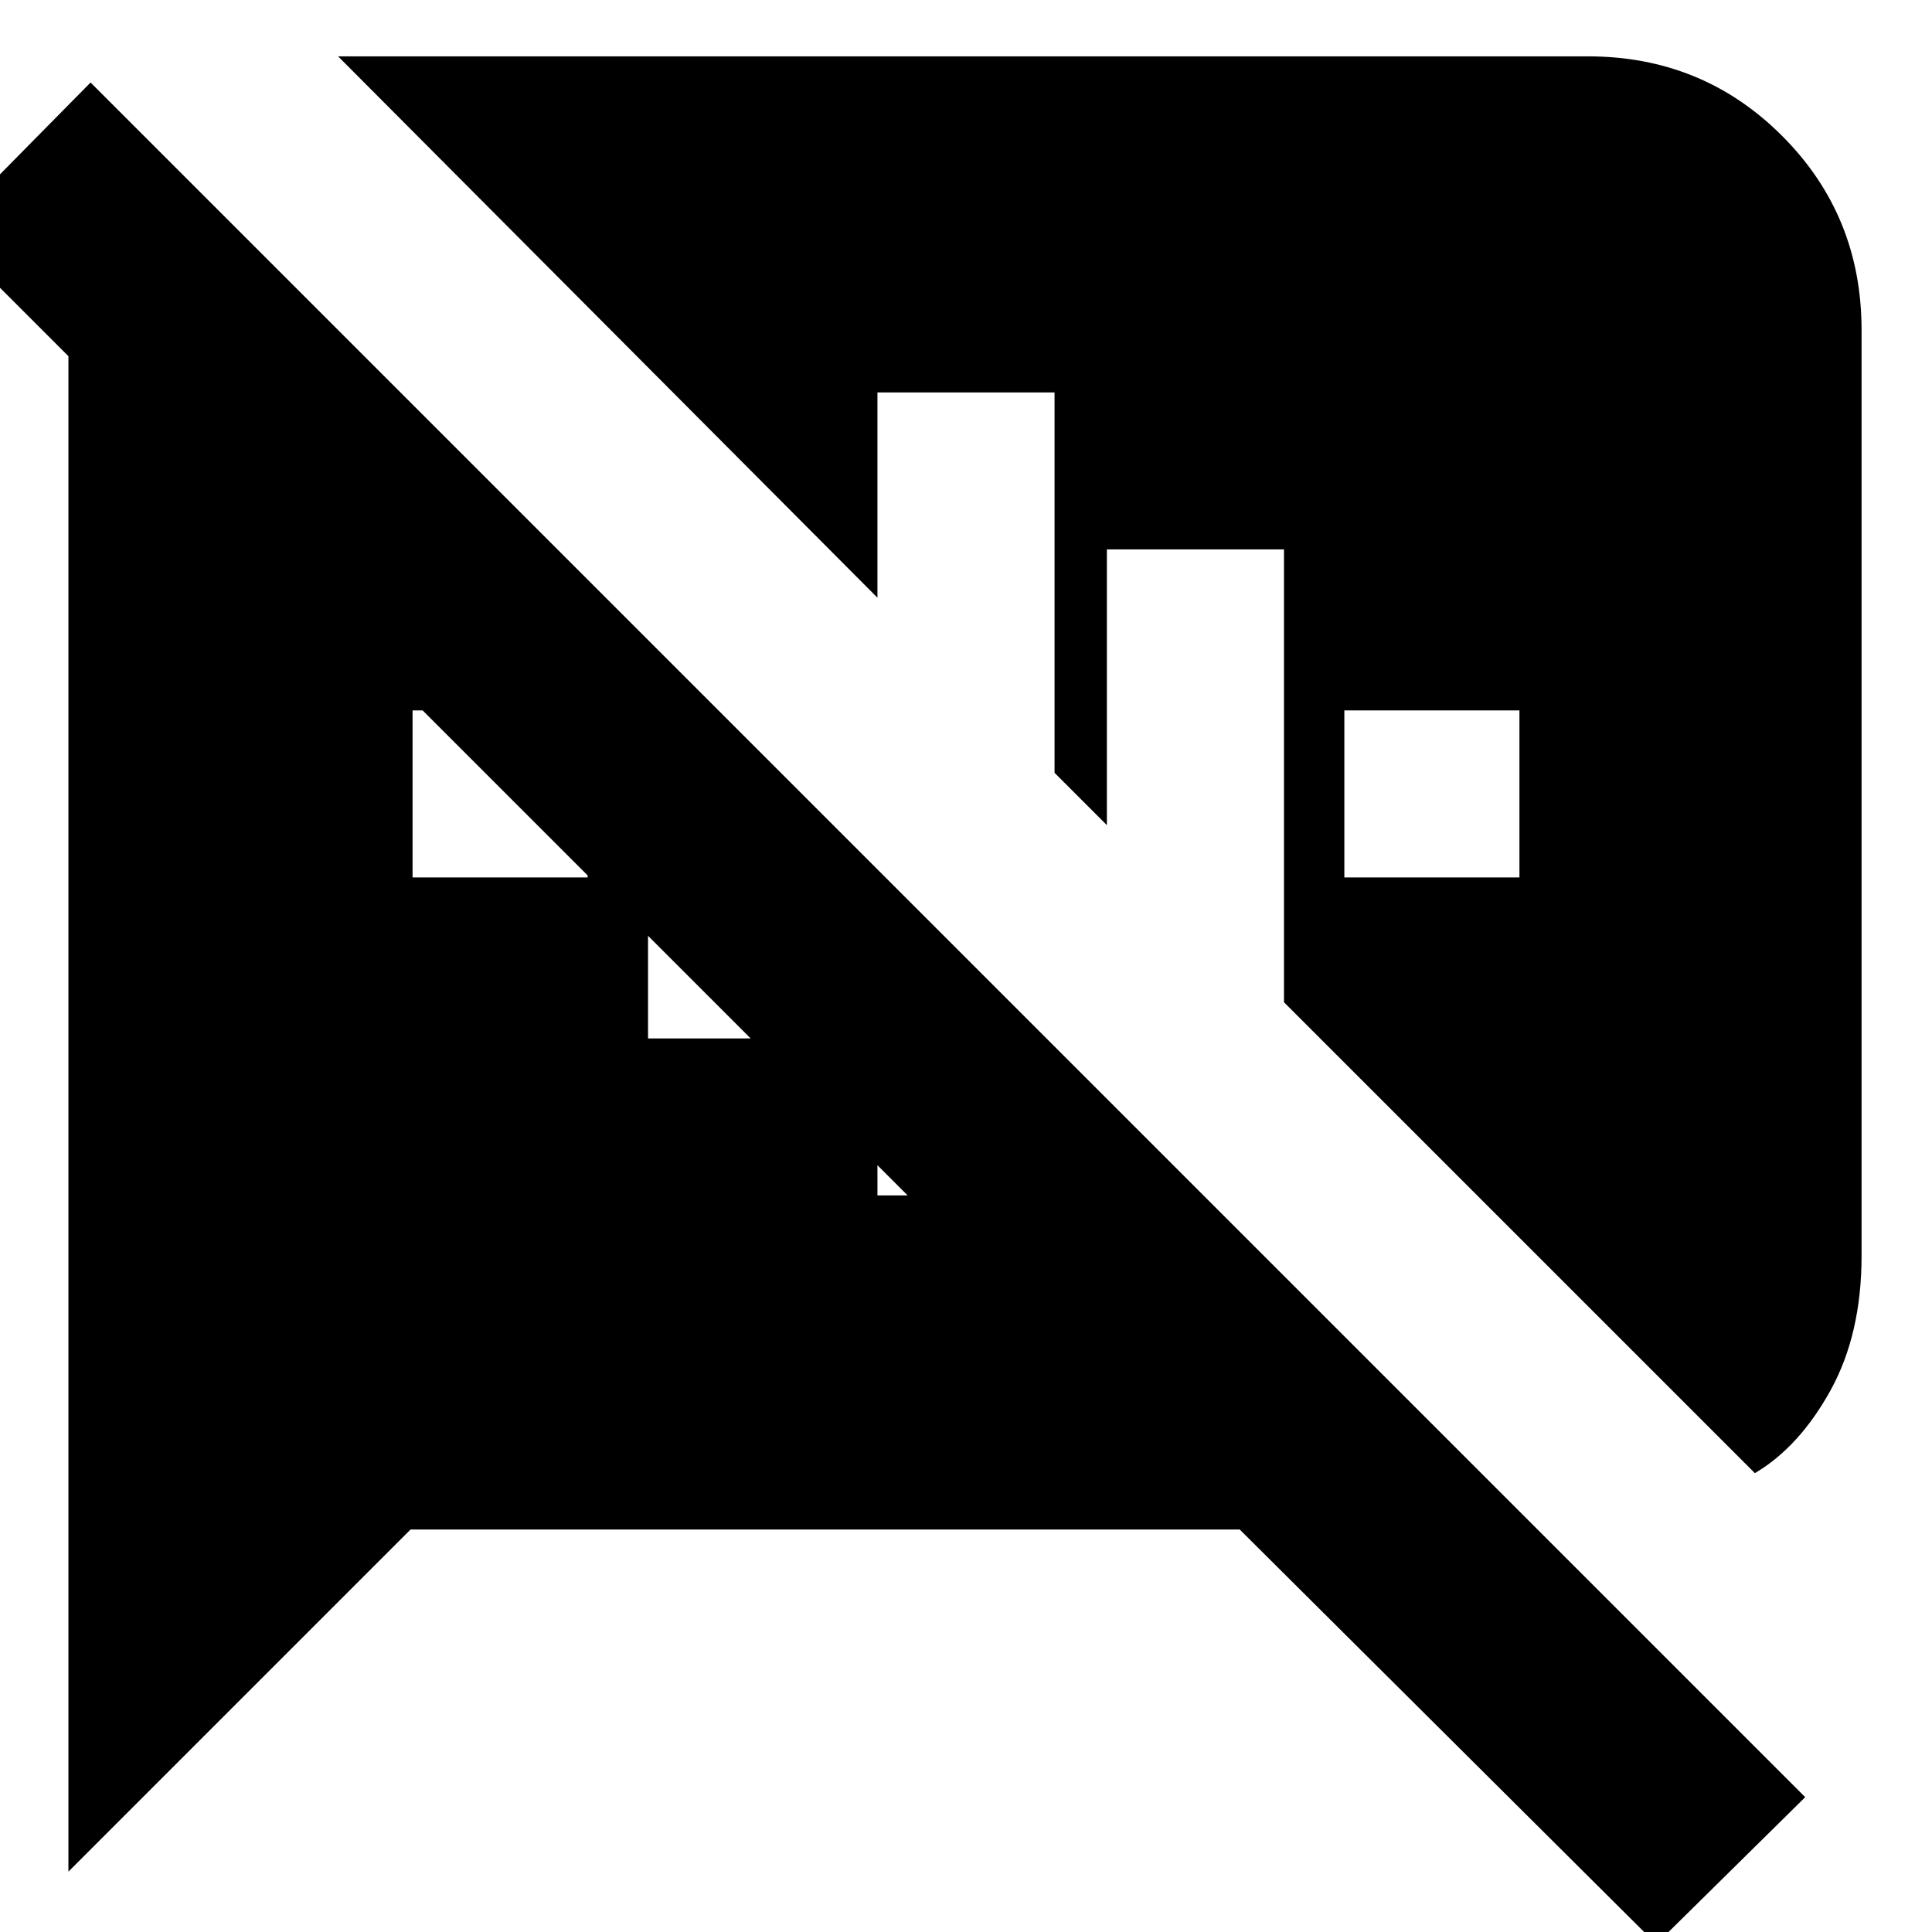 <svg xmlns="http://www.w3.org/2000/svg" height="24" viewBox="0 -960 960 960" width="24"><path d="M823 6 616-200H204L34-30v-753l-62-62 73-74L897-67 823 6ZM668-524h87v-83h-87v83Zm204 296L638-462v-225h-88v137l-26-26v-189h-88v102L168-932h621q57 0 96.5 39.5T925-796v460q0 39-15.5 67T872-228ZM451-366l-15-15v15h15Zm-129-78h54v3l-54-54v51Zm-117-80h87v-1l-82-82h-5v83Z"/></svg>